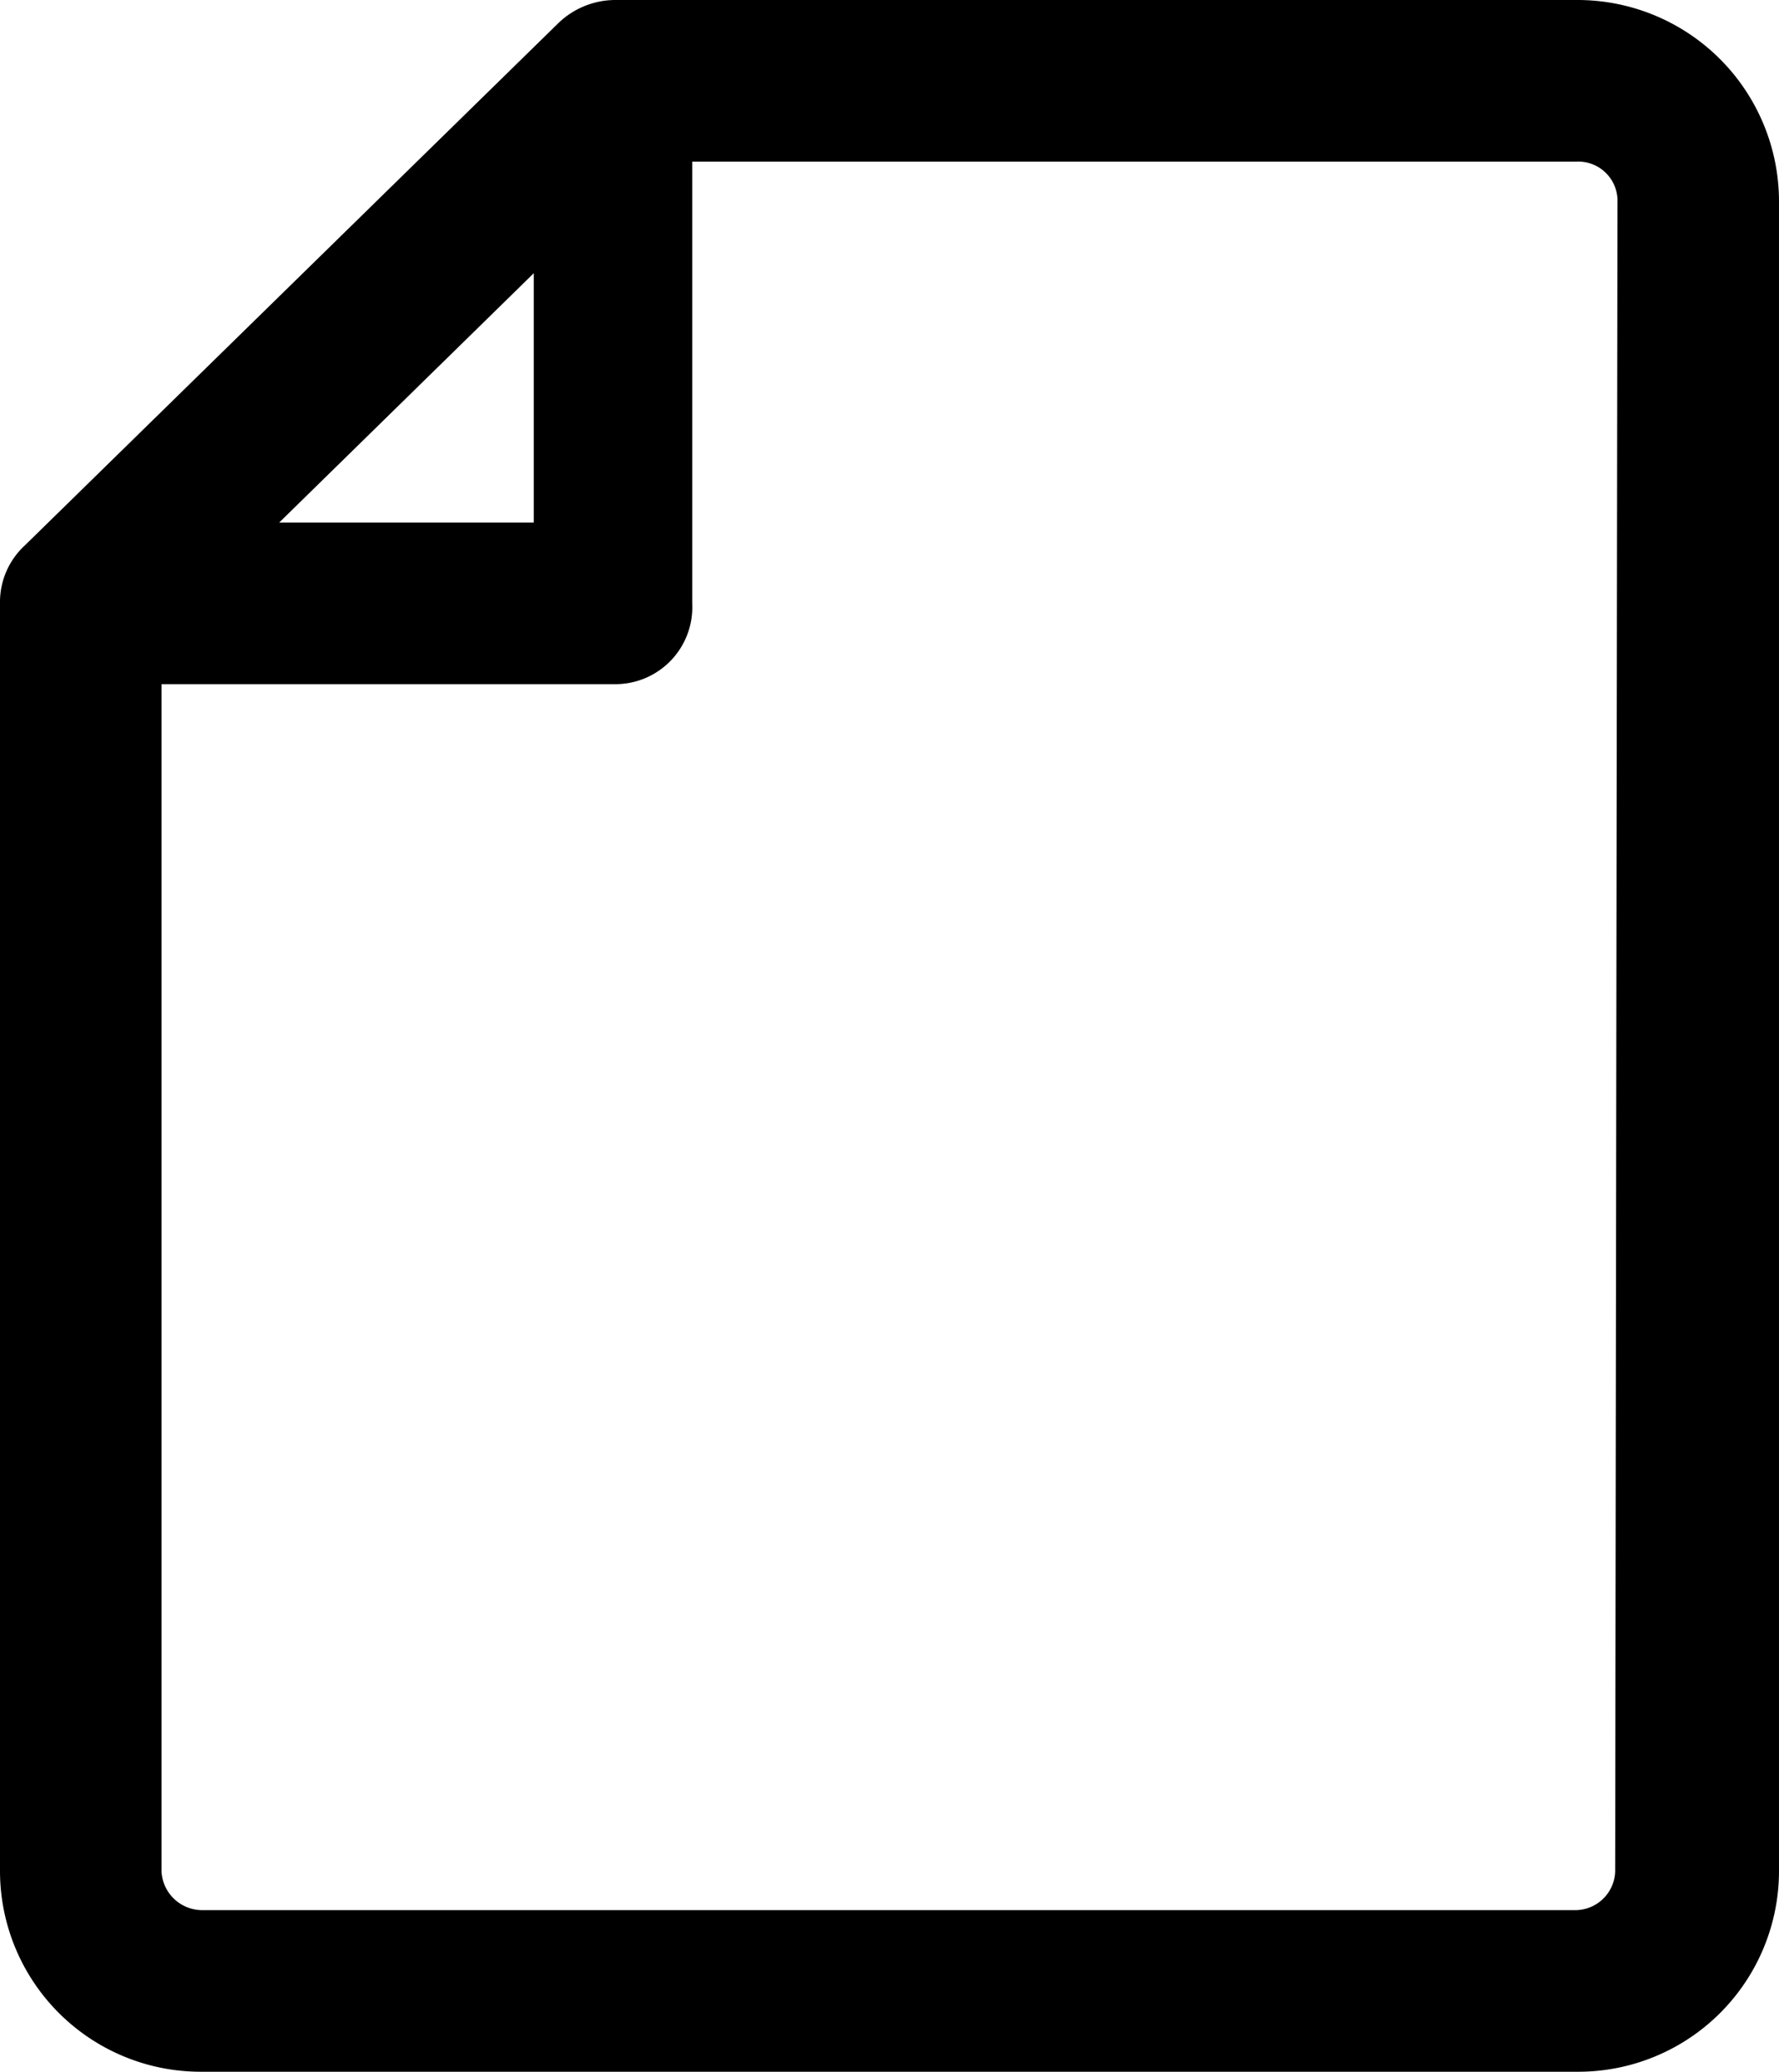 <svg xmlns="http://www.w3.org/2000/svg" viewBox="0 0 23.13 26.92"><g id="圖層_2" data-name="圖層 2"><g id="圖層_1-2" data-name="圖層 1"><g id="_019-file" data-name=" 019-file"><g id="Group_1122" data-name="Group 1122"><path id="Path_1734" data-name="Path 1734" d="M20.5,0H8a1.07,1.07,0,0,0-.74.3L.32,7.09A1,1,0,0,0,0,7.84V24.32a2.61,2.61,0,0,0,2.63,2.6H20.5a2.61,2.61,0,0,0,2.63-2.6V2.6A2.62,2.62,0,0,0,20.5,0ZM6.94,3.55V6.79H3.63ZM21,24.32a.52.52,0,0,1-.53.5H2.63a.53.53,0,0,1-.53-.5V8.89H8A1,1,0,0,0,9,7.84V2.1H20.5a.51.51,0,0,1,.53.49Z"/></g></g></g></g></svg>